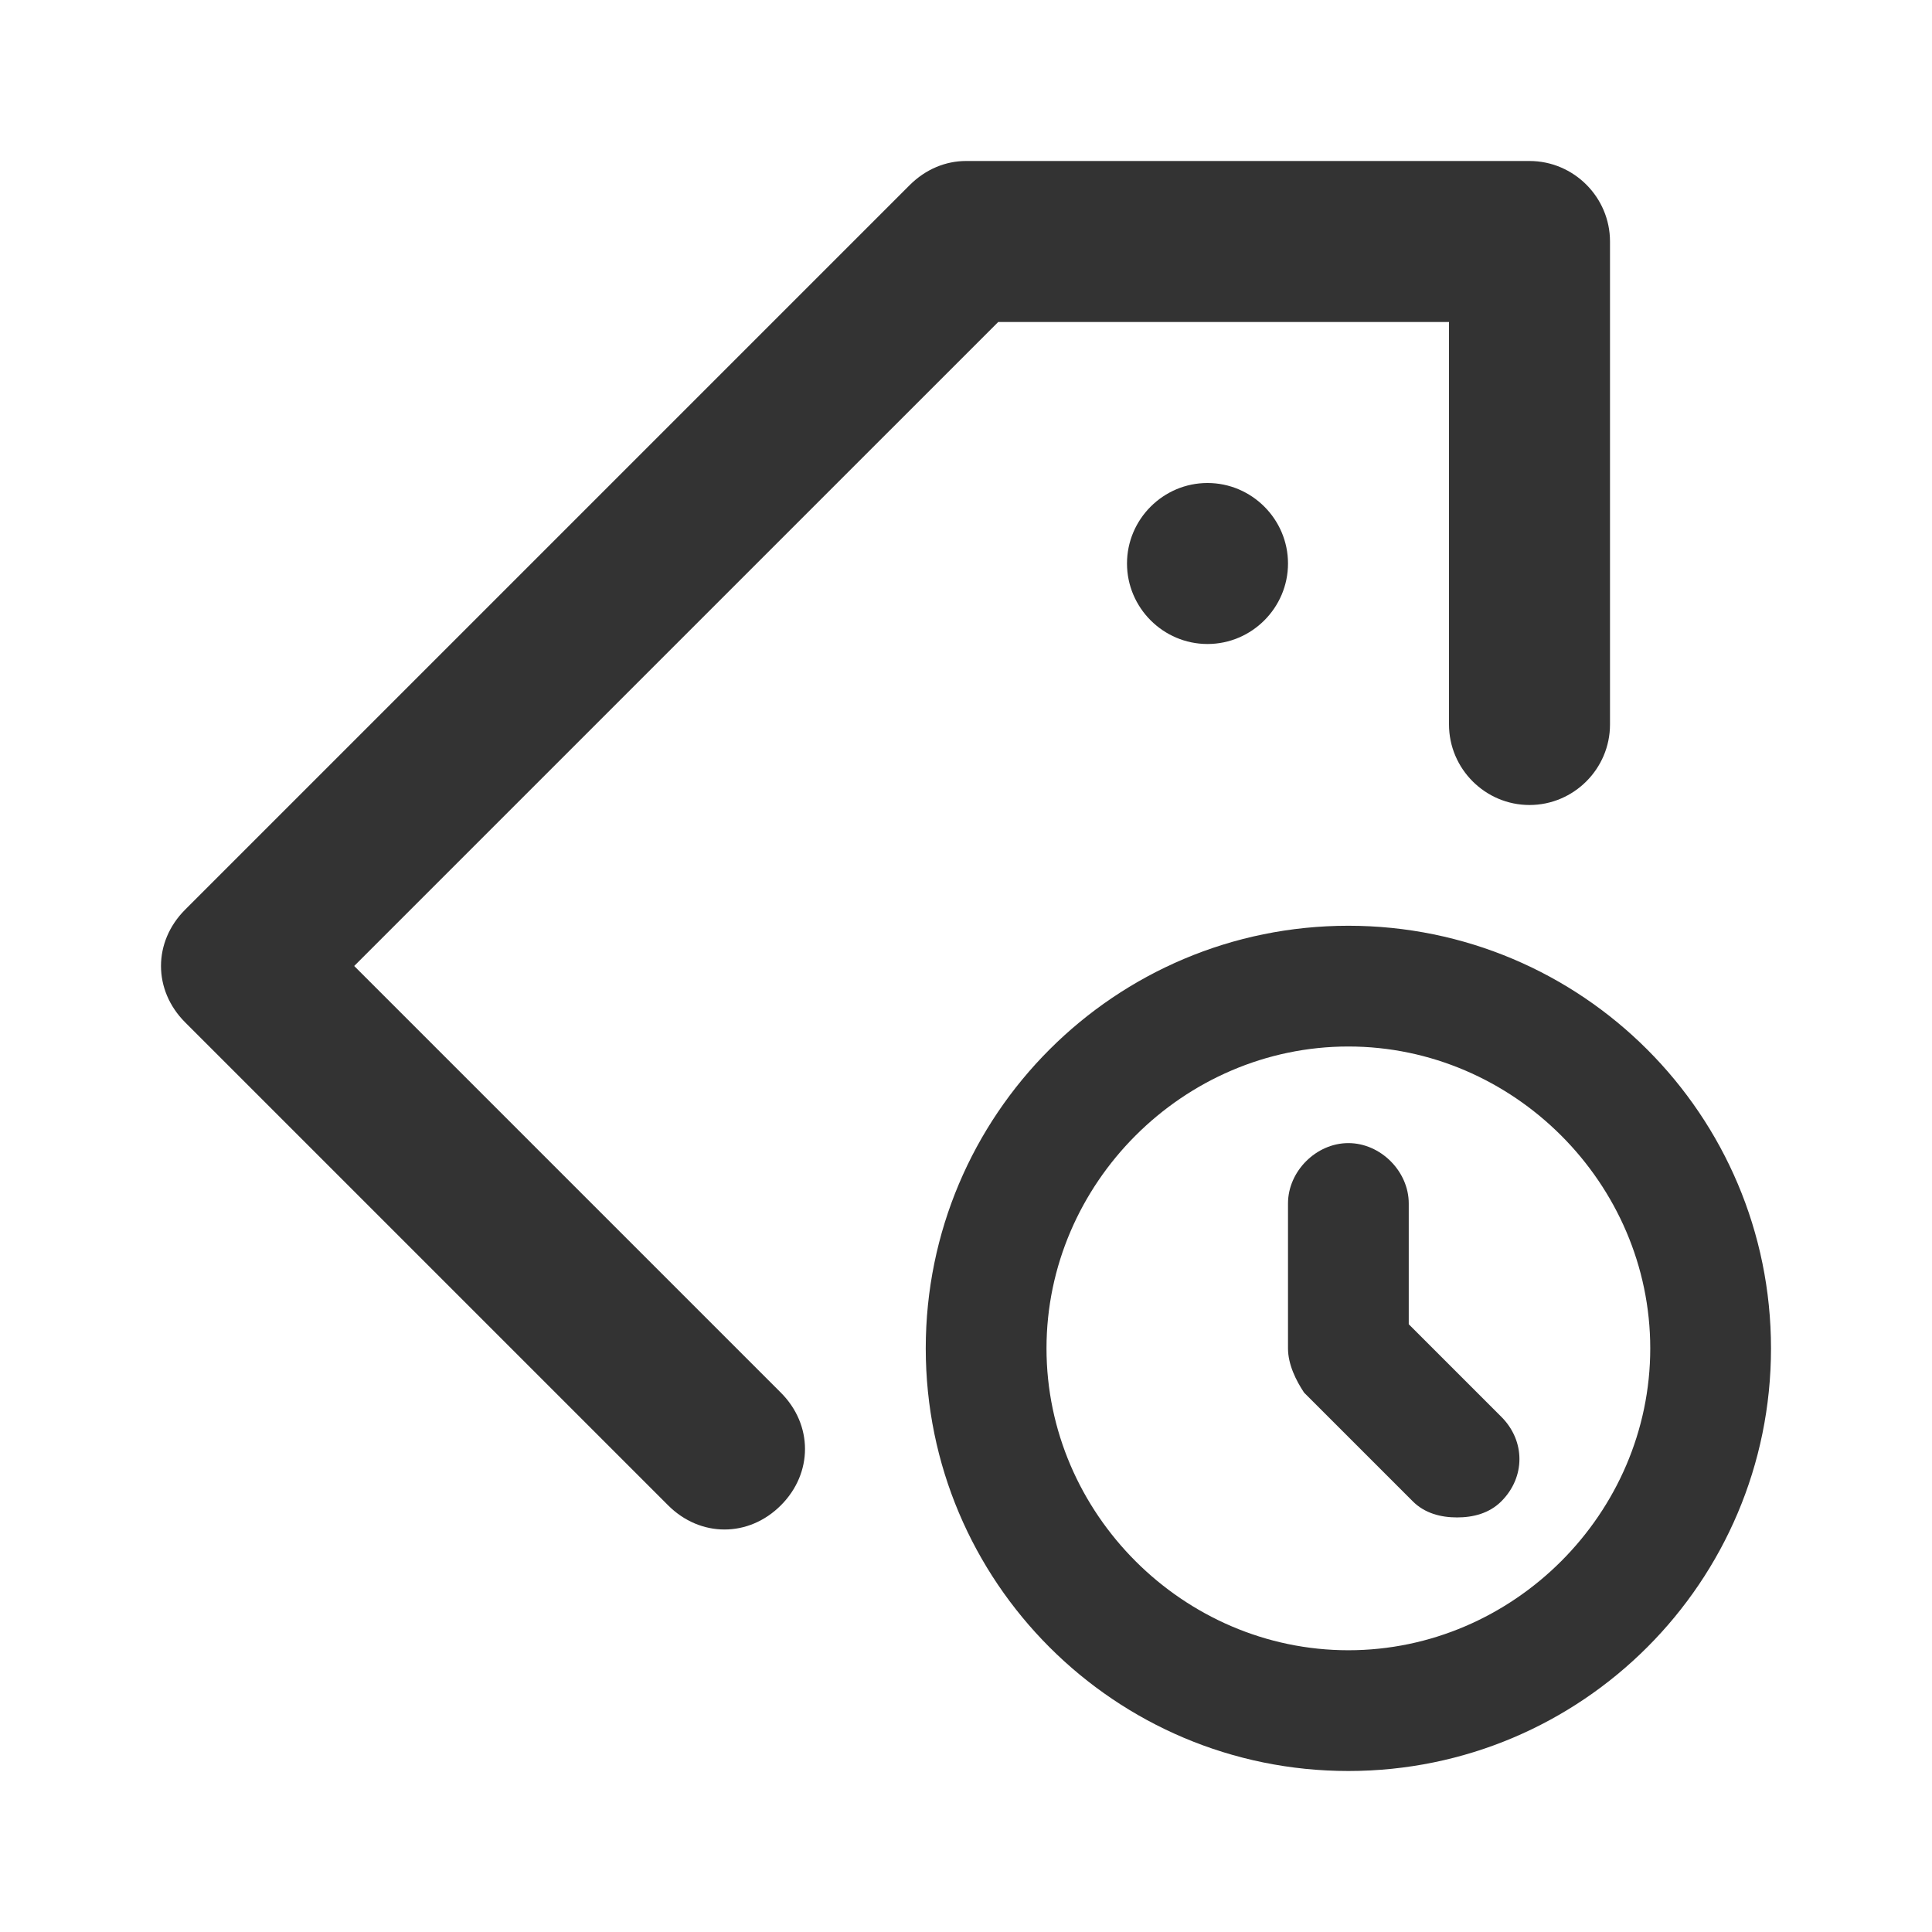<?xml version="1.0" encoding="UTF-8"?>
<svg width="24px" height="24px" viewBox="0 0 24 24" version="1.1" xmlns="http://www.w3.org/2000/svg" xmlns:xlink="http://www.w3.org/1999/xlink">
    <title>⭕ Application / Quick Ticketing</title>
    <defs>
        <path d="M9.7,17.3 C10.1,17.7 10.1,18.3 9.7,18.7 C9.5,18.9 9.25,19 9,19 C8.75,19 8.5,18.9 8.3,18.7 L2.3,12.7 C1.9,12.3 1.9,11.7 2.3,11.3 L11.3,2.3 C11.5,2.1 11.75,2 12,2 L19,2 C19.55,2 20,2.45 20,3 L20,9 C20,9.55 19.55,10 19,10 C18.45,10 18,9.55 18,9 L18,4 L12.4,4 L4.4,12 L9.7,17.3 Z M14,7 C14,7.55 14.45,8 15,8 C15.55,8 16,7.55 16,7 C16,6.45 15.55,6 15,6 C14.45,6 14,6.45 14,7 Z M22,16.75 C22,19.65 19.65,22 16.75,22 C13.85,22 11.5,19.65 11.5,16.75 C11.5,13.85 13.85,11.5 16.75,11.5 C19.65,11.5 22,13.85 22,16.75 Z M20.5,16.75 C20.5,14.7 18.8,13 16.75,13 C14.7,13 13,14.7 13,16.75 C13,18.8 14.7,20.5 16.75,20.5 C18.8,20.5 20.5,18.8 20.5,16.75 Z M17.5,16.45 L17.5,14.95 C17.5,14.55 17.15,14.2 16.75,14.2 C16.35,14.2 16,14.55 16,14.95 L16,16.75 C16,16.95 16.1,17.15 16.2,17.3 L17.55,18.65 C17.7,18.8 17.9,18.85 18.1,18.85 C18.3,18.85 18.5,18.8 18.65,18.65 C18.95,18.35 18.95,17.9 18.65,17.6 L17.5,16.45 Z" id="path-1"></path>
    </defs>
    <g id="⭕-Application-/-Quick-Ticketing" stroke="none" stroke-width="1" fill="none" fill-rule="evenodd">
        <mask id="mask-2" fill="white">
            <use xlink:href="#path-1"></use>
        </mask>
        <use id="🎨-Icon-Color" fill="#333333" xlink:href="#path-1"></use>
    </g>
</svg>
